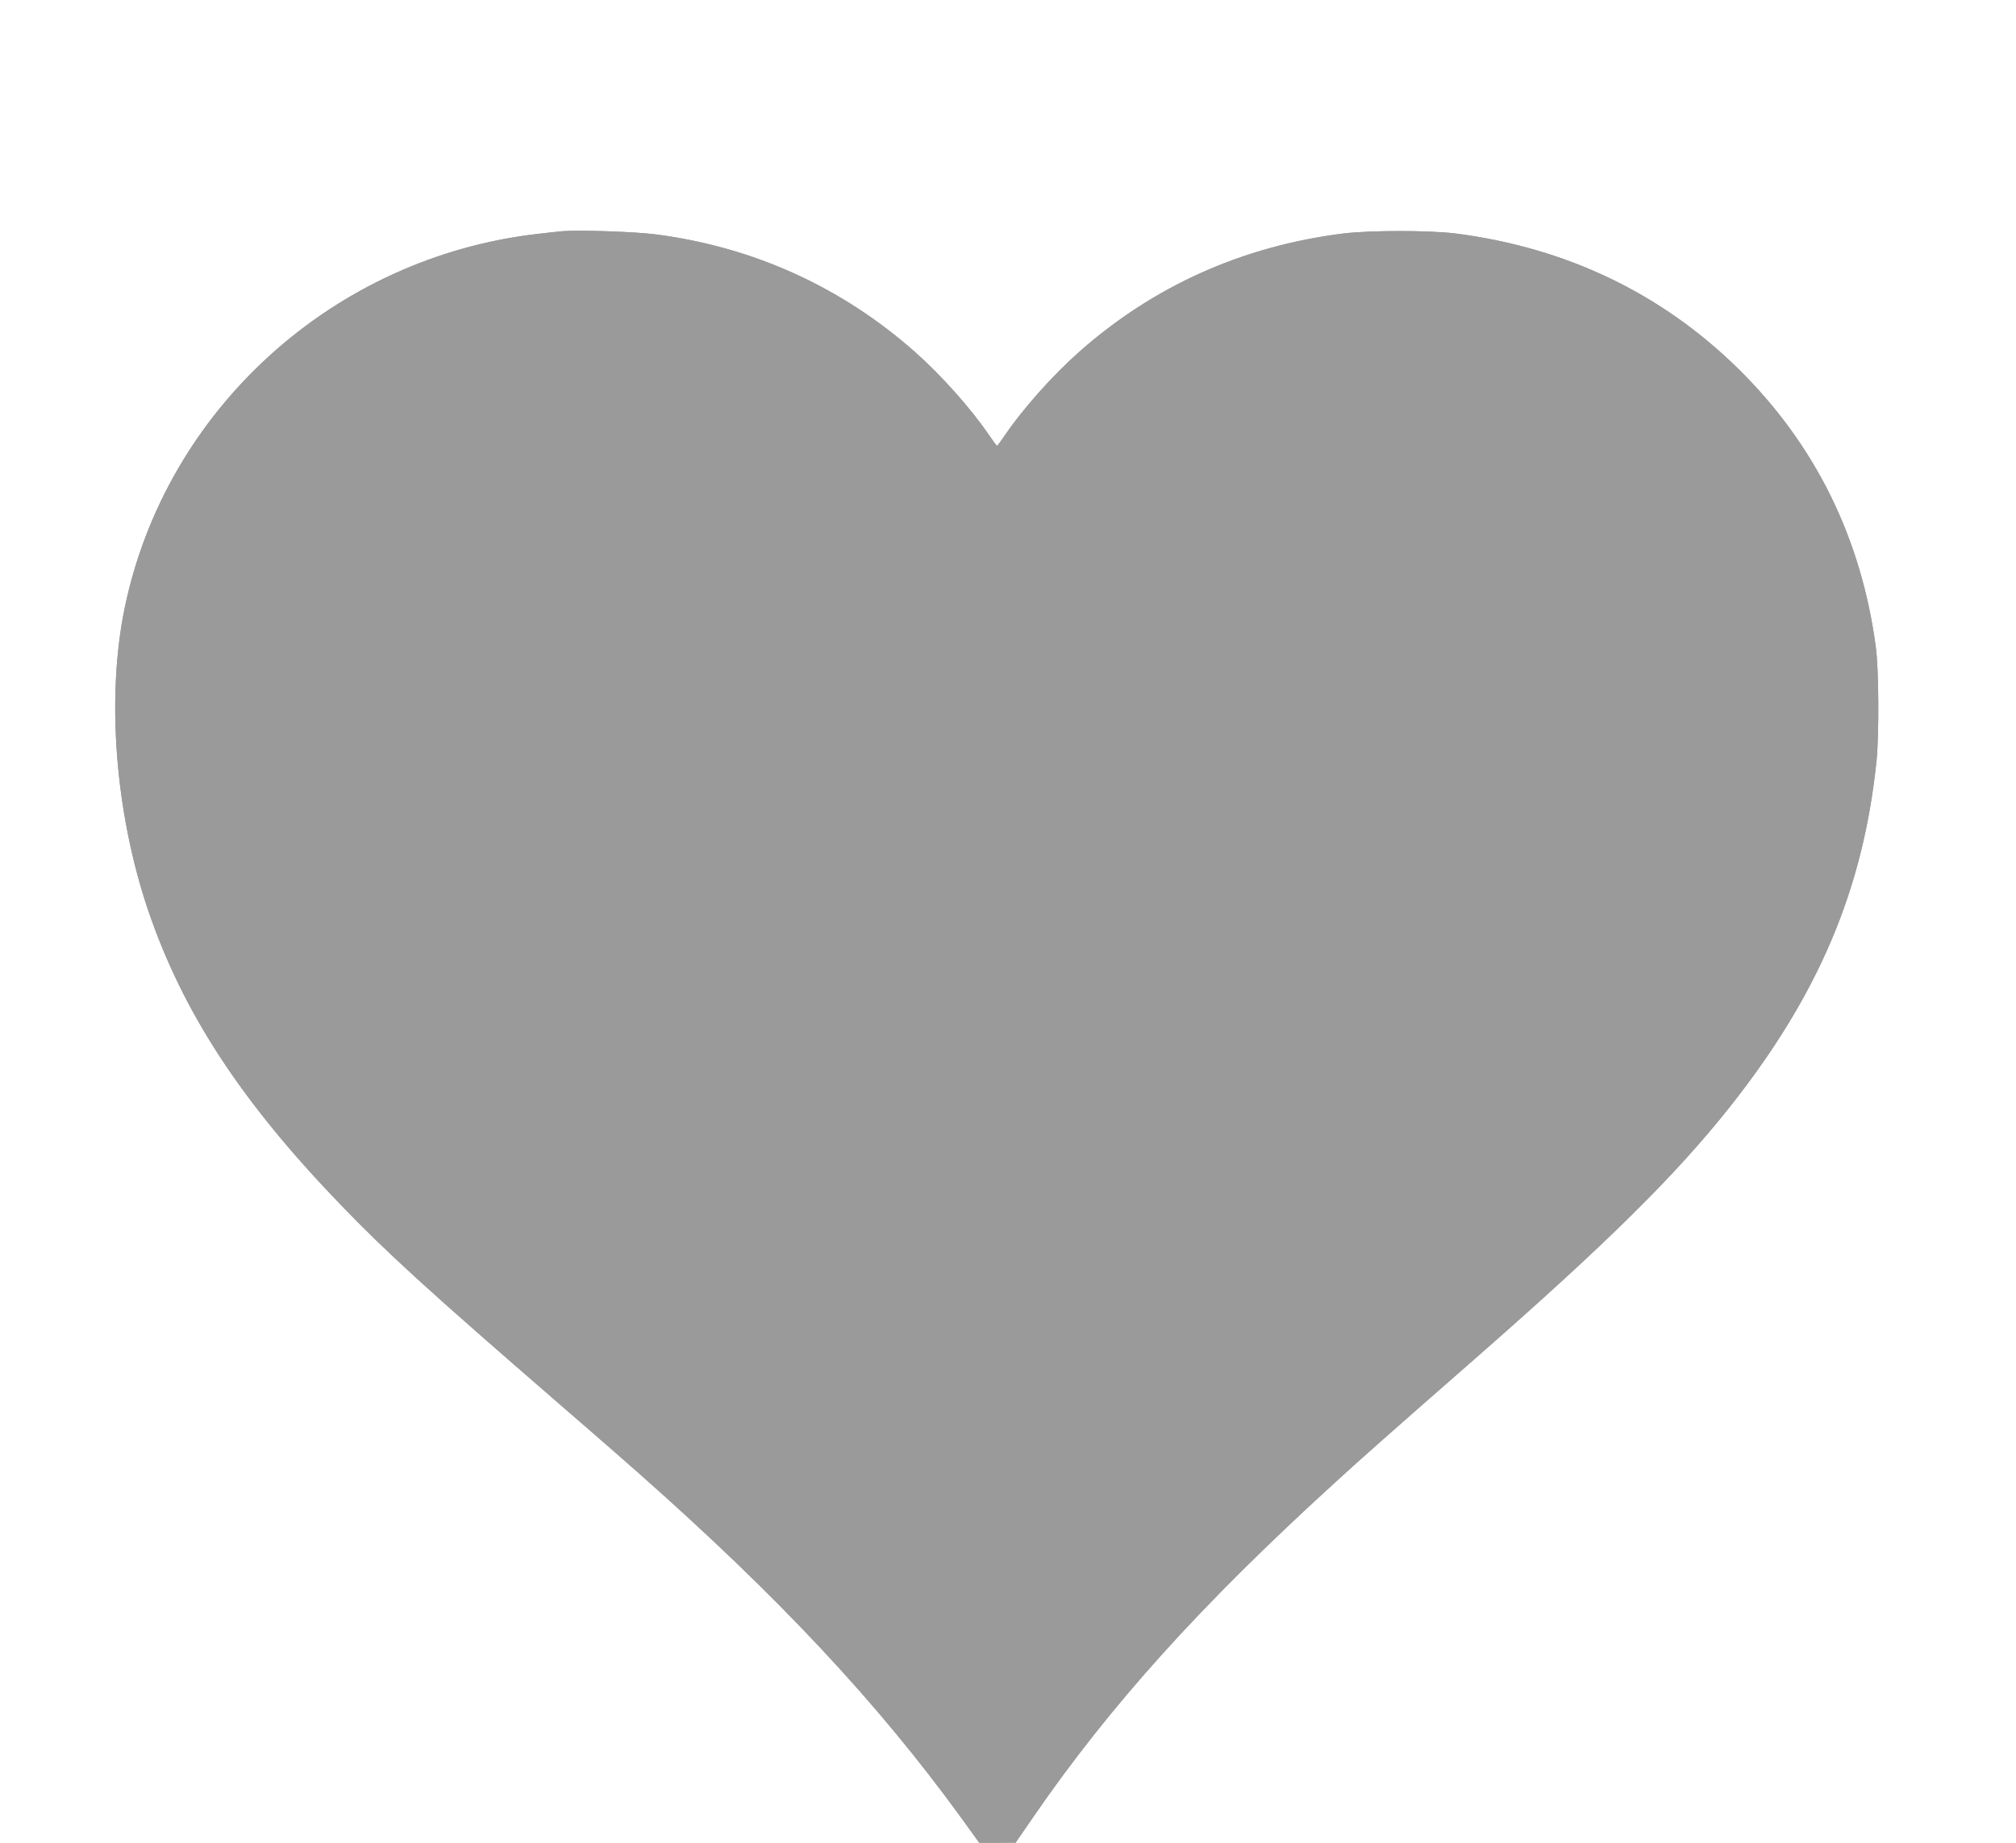 <svg width="35" height="32" viewBox="0 0 35 32" fill="none" xmlns="http://www.w3.org/2000/svg">
<path d="M9.773 4.014C9.713 4.019 9.519 4.04 9.342 4.061C5.789 4.466 2.873 7.111 2.162 10.57C1.844 12.125 2.002 14.119 2.571 15.805C3.174 17.578 4.186 19.128 5.914 20.92C6.732 21.768 7.43 22.404 9.713 24.382C10.266 24.86 10.88 25.395 11.077 25.571C13.527 27.738 15.228 29.556 16.69 31.569L17.001 32H17.317L17.632 31.998L17.943 31.546C19.276 29.61 20.843 27.872 23.171 25.75C23.628 25.331 24.147 24.872 25.628 23.576C27.916 21.57 29.085 20.414 30.033 19.22C31.571 17.277 32.349 15.445 32.579 13.208C32.624 12.746 32.619 11.642 32.567 11.242C32.316 9.346 31.512 7.716 30.179 6.405C28.846 5.093 27.188 4.299 25.265 4.054C24.803 3.998 23.798 3.998 23.327 4.054C21.573 4.273 20.027 4.966 18.733 6.113C18.276 6.518 17.762 7.095 17.453 7.549C17.381 7.655 17.317 7.742 17.309 7.742C17.302 7.742 17.238 7.655 17.166 7.549C16.857 7.095 16.343 6.518 15.886 6.113C14.615 4.987 13.086 4.292 11.393 4.071C11.043 4.024 10.048 3.991 9.773 4.014Z" fill="#9A9A9A"/>
<path d="M9.773 4.014C9.713 4.019 9.519 4.04 9.342 4.061C5.789 4.466 2.873 7.111 2.162 10.57C1.844 12.125 2.002 14.119 2.571 15.805C3.174 17.578 4.186 19.128 5.914 20.92C6.732 21.768 7.43 22.404 9.713 24.382C10.266 24.86 10.88 25.395 11.077 25.571C13.527 27.738 15.228 29.556 16.69 31.569L17.001 32H17.317L17.632 31.998L17.943 31.546C19.276 29.61 20.843 27.872 23.171 25.75C23.628 25.331 24.147 24.872 25.628 23.576C27.916 21.57 29.085 20.414 30.033 19.22C31.571 17.277 32.349 15.445 32.579 13.208C32.624 12.746 32.619 11.642 32.567 11.242C32.316 9.346 31.512 7.716 30.179 6.405C28.846 5.093 27.188 4.299 25.265 4.054C24.803 3.998 23.798 3.998 23.327 4.054C21.573 4.273 20.027 4.966 18.733 6.113C18.276 6.518 17.762 7.095 17.453 7.549C17.381 7.655 17.317 7.742 17.309 7.742C17.302 7.742 17.238 7.655 17.166 7.549C16.857 7.095 16.343 6.518 15.886 6.113C14.615 4.987 13.086 4.292 11.393 4.071C11.043 4.024 10.048 3.991 9.773 4.014Z" fill="#9A9A9A"/>
</svg>

